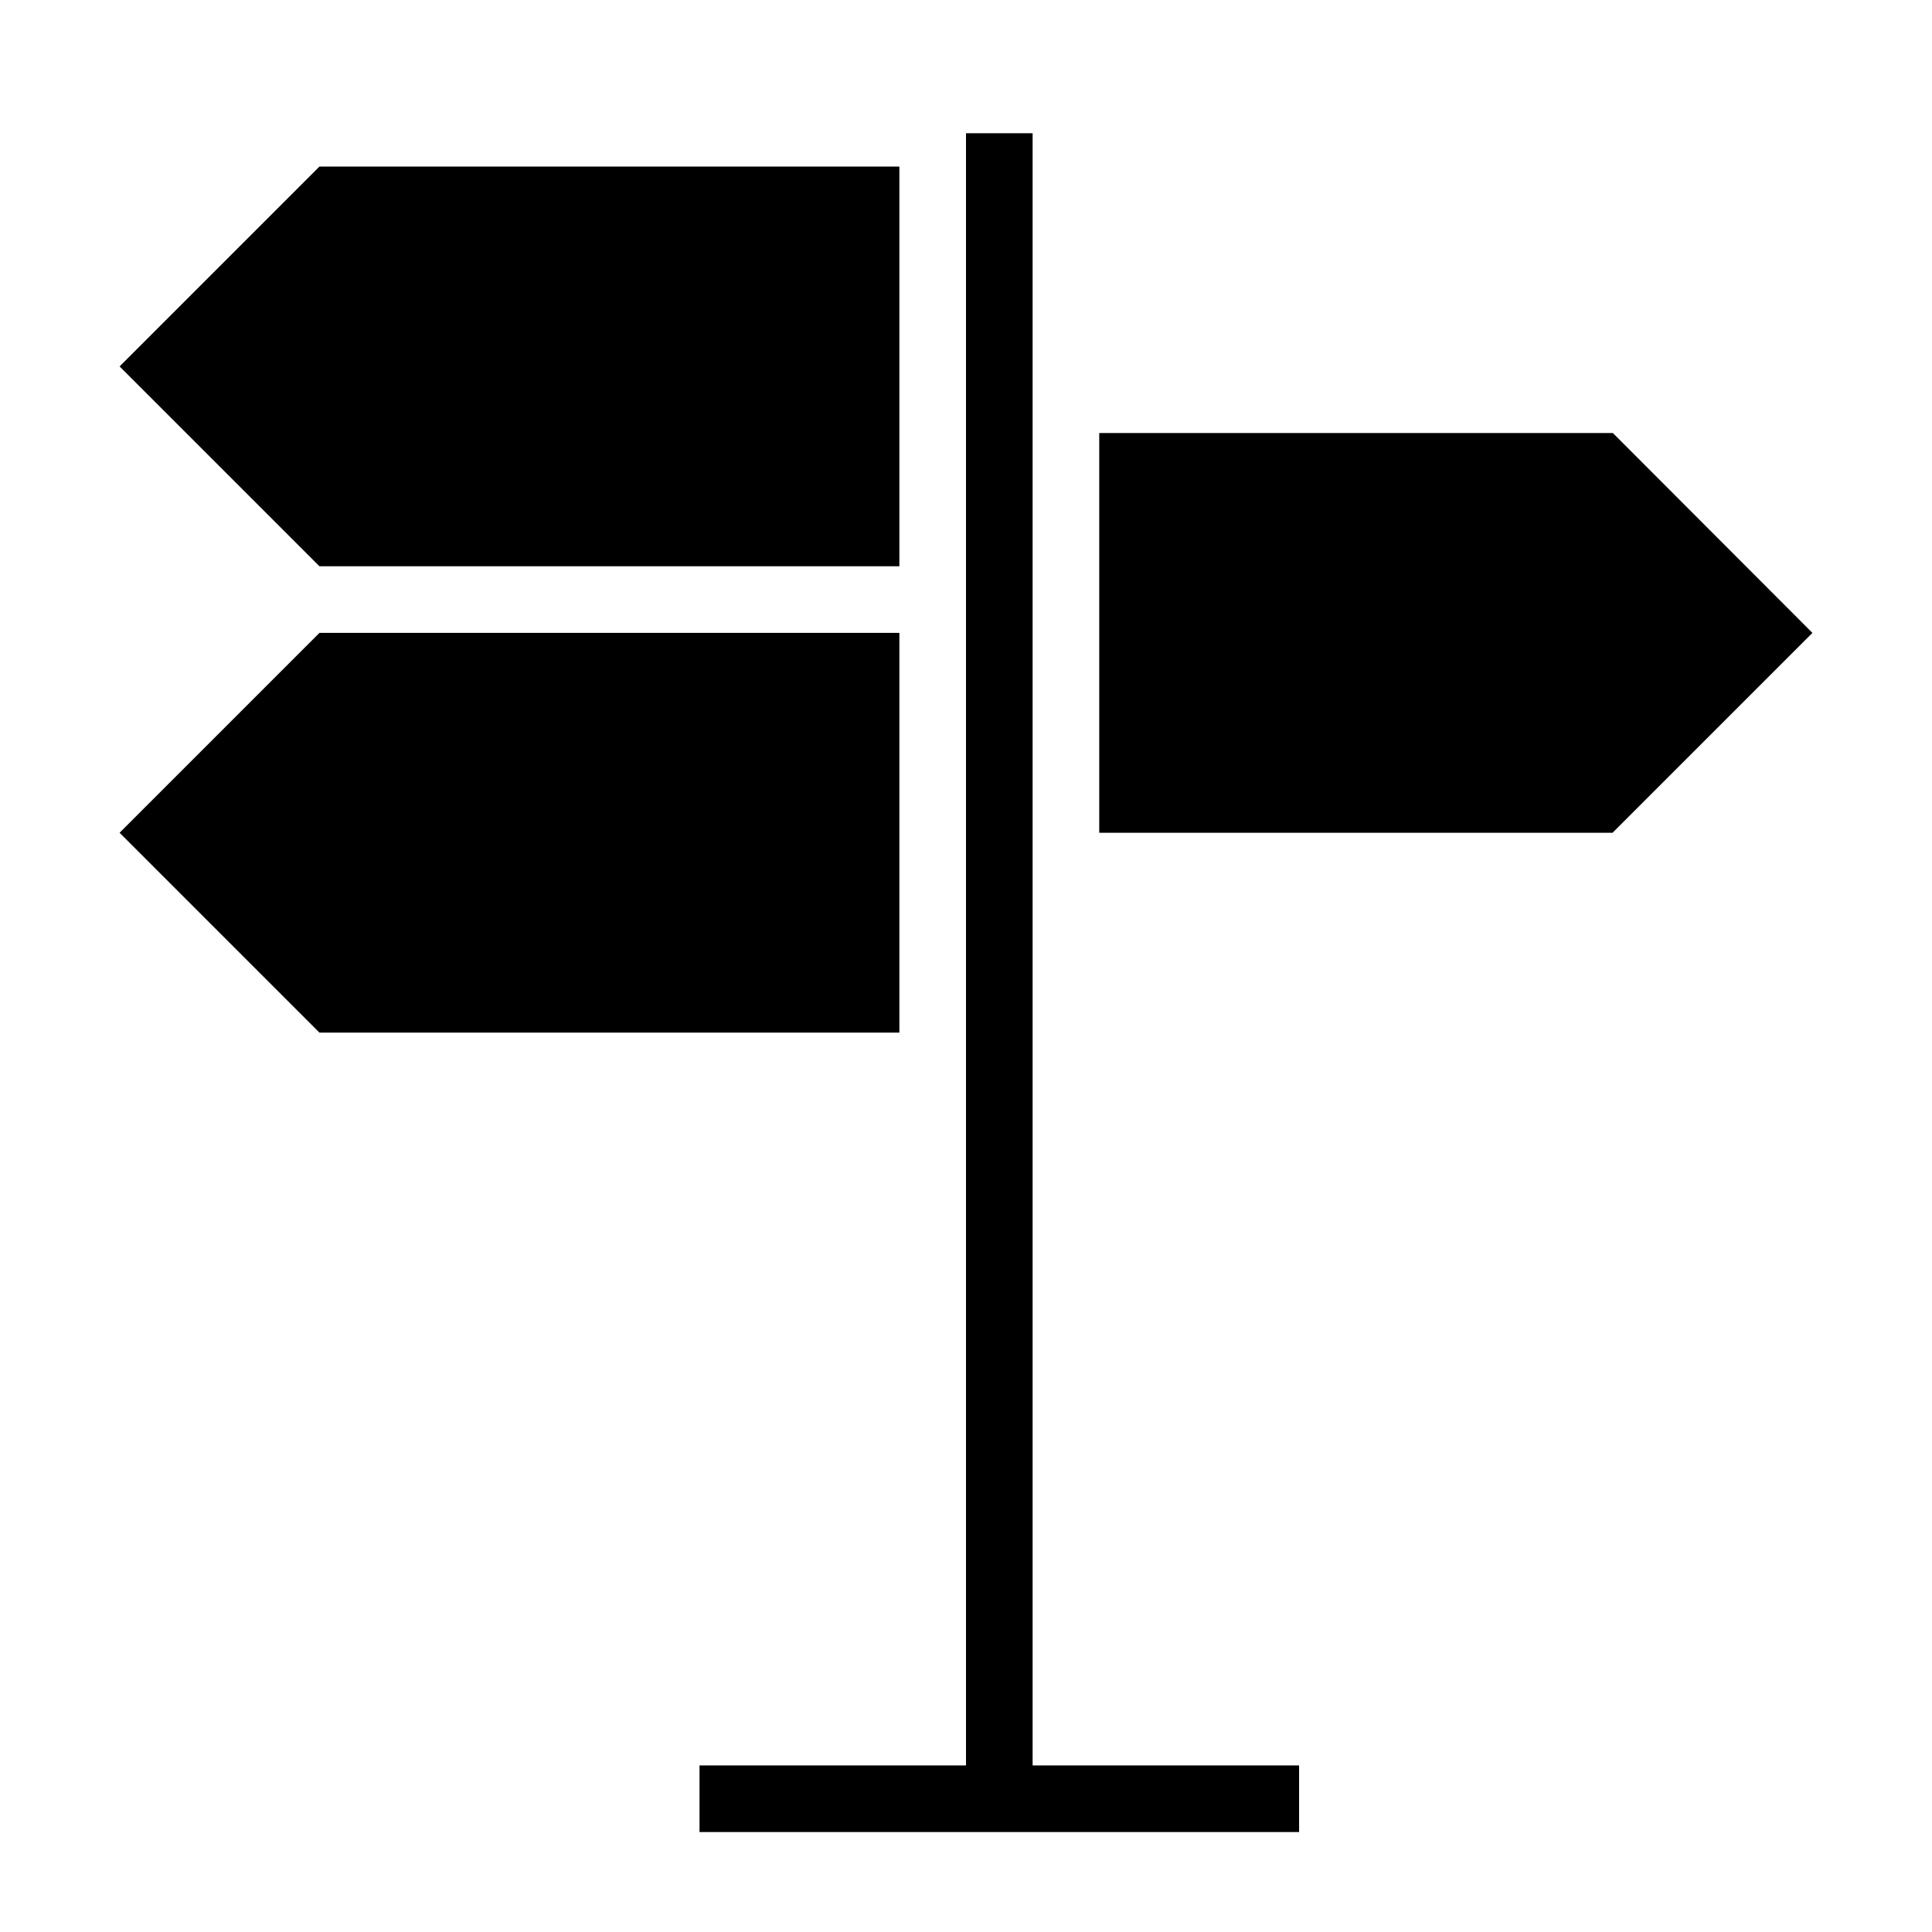 <?xml version="1.0" encoding="UTF-8"?>
<!DOCTYPE svg PUBLIC "-//W3C//DTD SVG 1.1//EN" "http://www.w3.org/Graphics/SVG/1.1/DTD/svg11.dtd">
<svg xmlns="http://www.w3.org/2000/svg" xml:space="preserve" width="580px" height="580px" shape-rendering="geometricPrecision" text-rendering="geometricPrecision" image-rendering="optimizeQuality" fill-rule="nonzero" clip-rule="nonzero" viewBox="0 0 5800 5800" xmlns:xlink="http://www.w3.org/1999/xlink">
	<title>signpost2 icon</title>
	<desc>signpost2 icon from the IconExperience.com I-Collection. Copyright by INCORS GmbH (www.incors.com).</desc>
		<path id="curve28"  d="M2700 500l0 1200 -1741 0 -600 -600 600 -600 1741 0zm0 1400l0 1200 -1741 0 -600 -600 600 -600 1741 0zm200 -1500l200 0 0 4900 800 0 0 200c-600,0 -1200,0 -1800,0l0 -200 800 0c0,-1633 0,-3267 0,-4900zm400 2100l0 -1200 1542 0 599 600 -600 600 -1541 0z"/>
</svg>